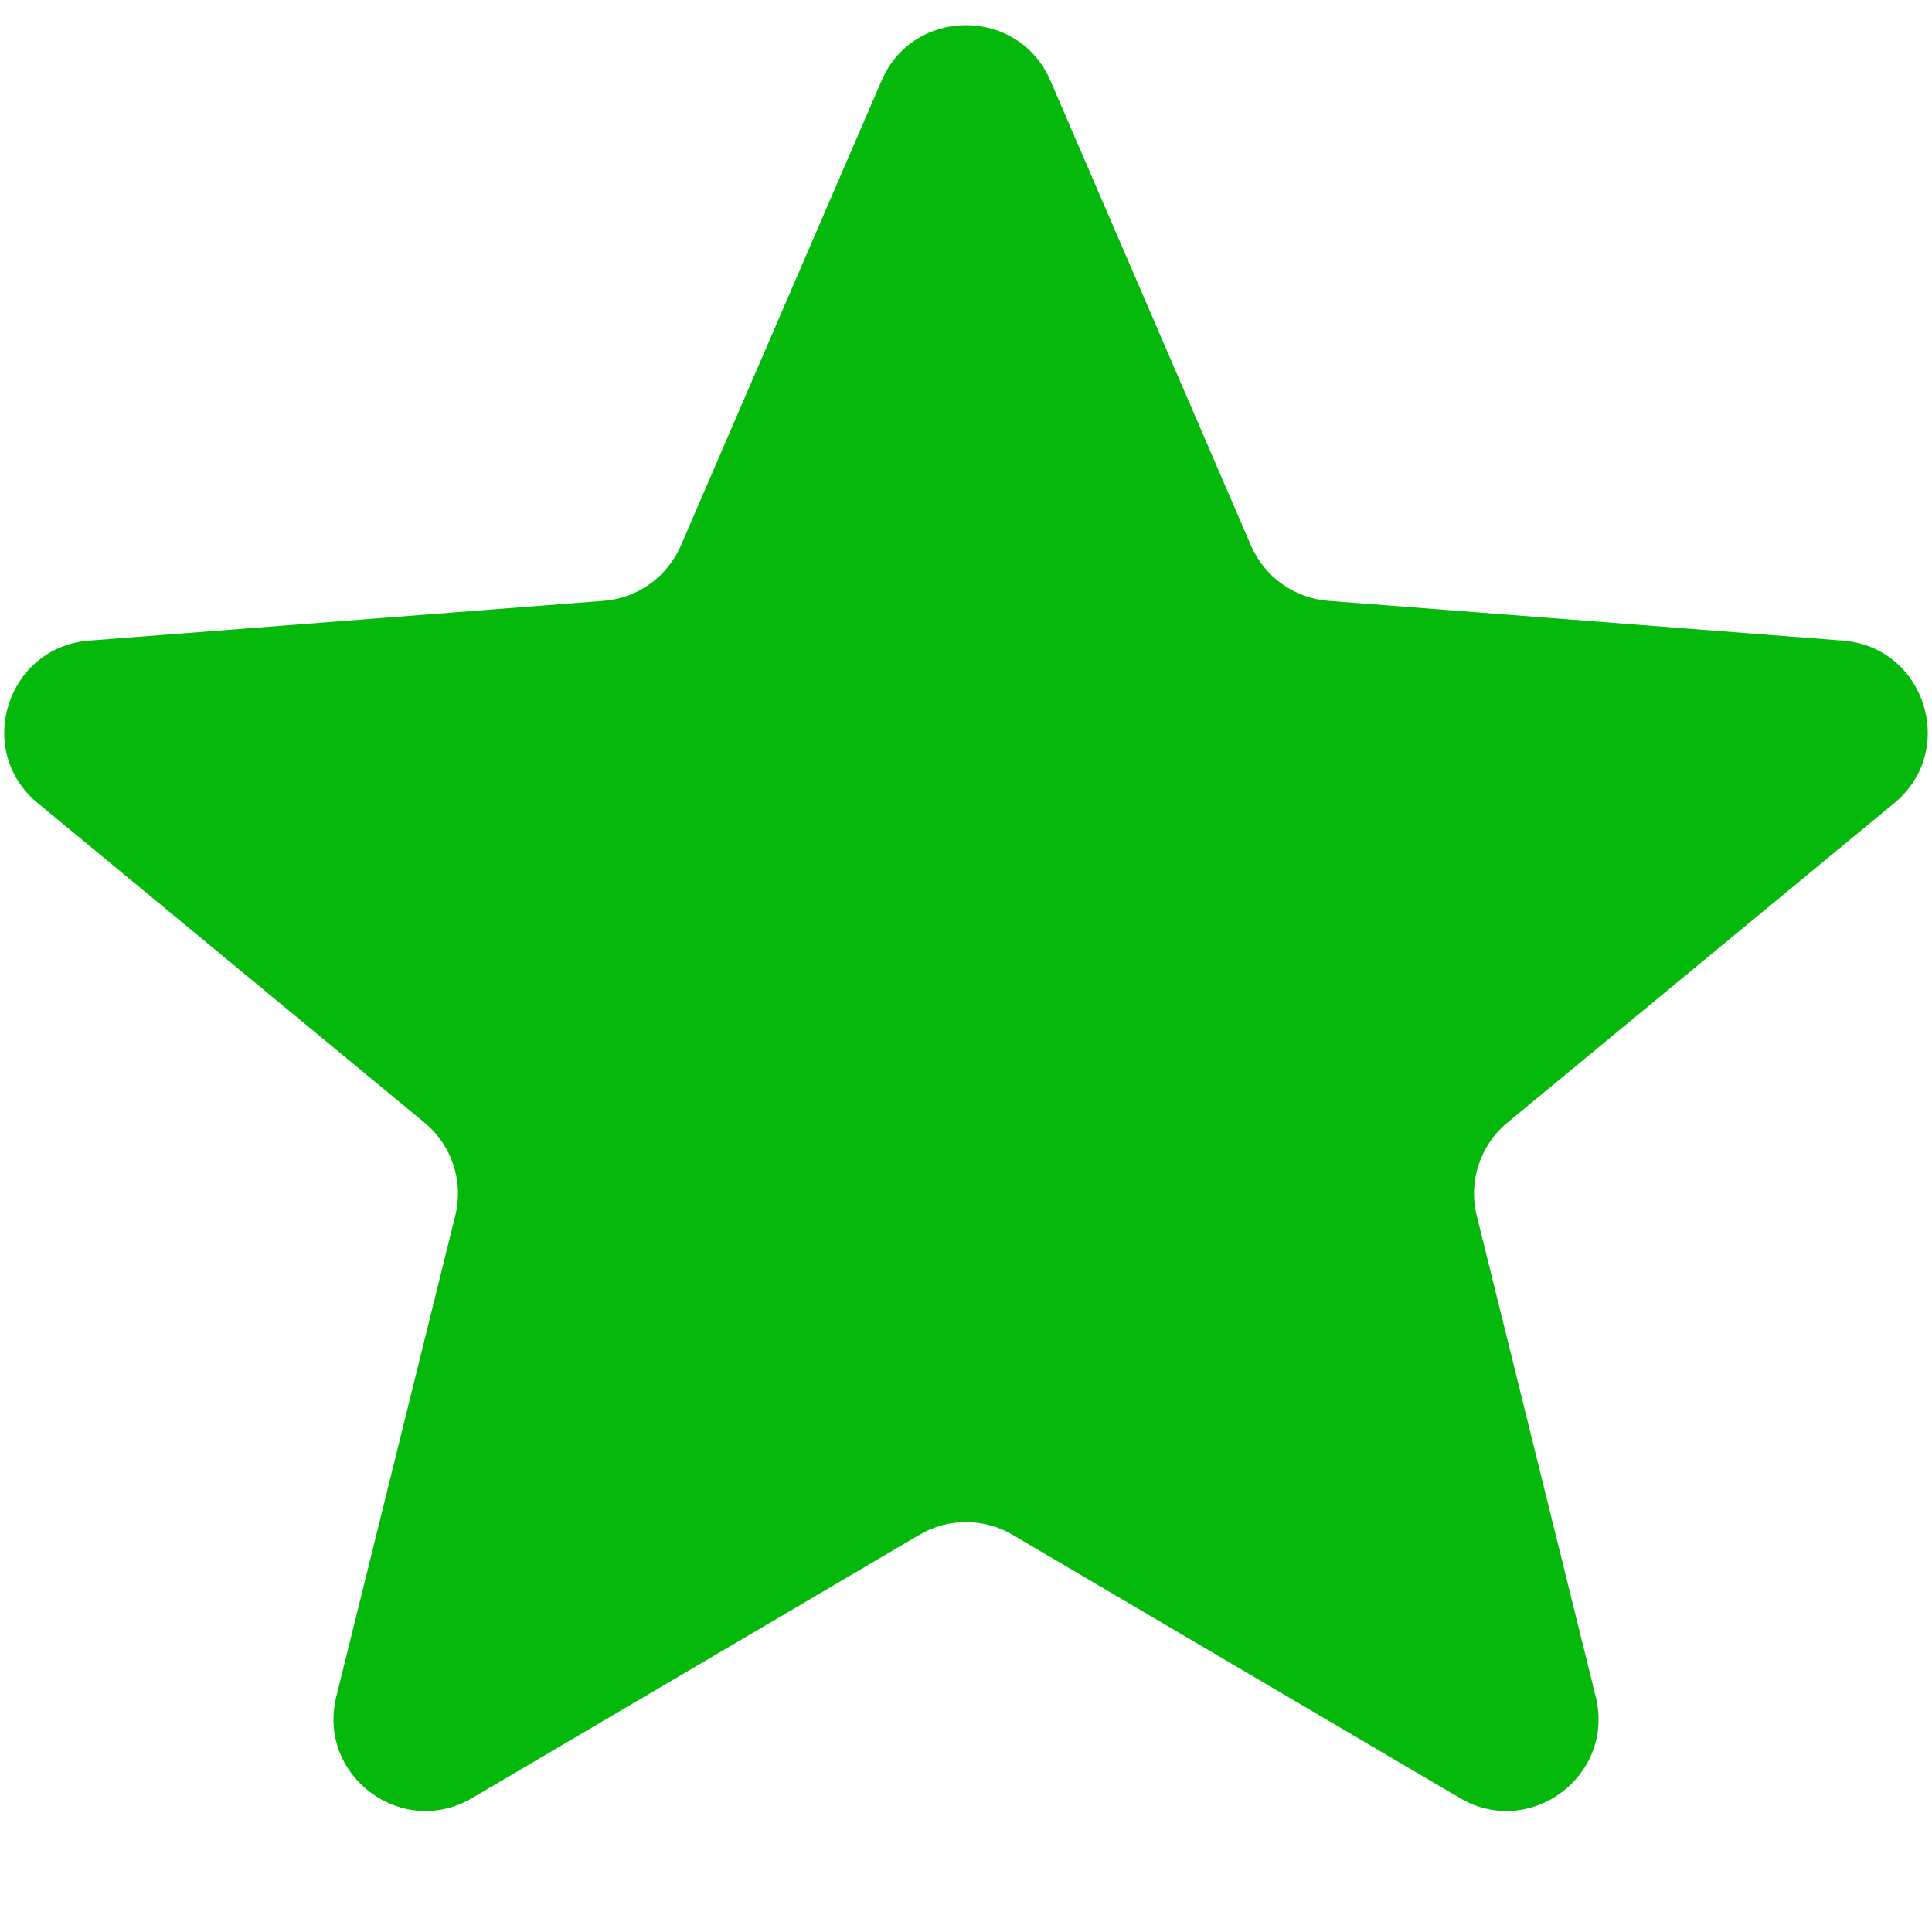 <svg width="14" height="14" viewBox="0 0 14 14" fill="none" xmlns="http://www.w3.org/2000/svg">
  <path d="M6.388 0.585C6.619 0.048 7.38 0.048 7.612 0.585L9.065 3.953C9.163 4.18 9.379 4.335 9.626 4.354L13.353 4.642C13.951 4.688 14.189 5.439 13.726 5.82L10.923 8.135C10.726 8.298 10.639 8.56 10.701 8.809L11.563 12.294C11.705 12.868 11.087 13.329 10.578 13.029L7.338 11.122C7.129 10.999 6.87 10.999 6.662 11.122L3.422 13.029C2.913 13.329 2.295 12.868 2.437 12.294L3.299 8.809C3.361 8.56 3.274 8.298 3.076 8.135L0.274 5.82C-0.189 5.439 0.049 4.688 0.647 4.642L4.374 4.354C4.621 4.335 4.836 4.18 4.934 3.953L6.388 0.585Z" fill="#04B90B" />
</svg>